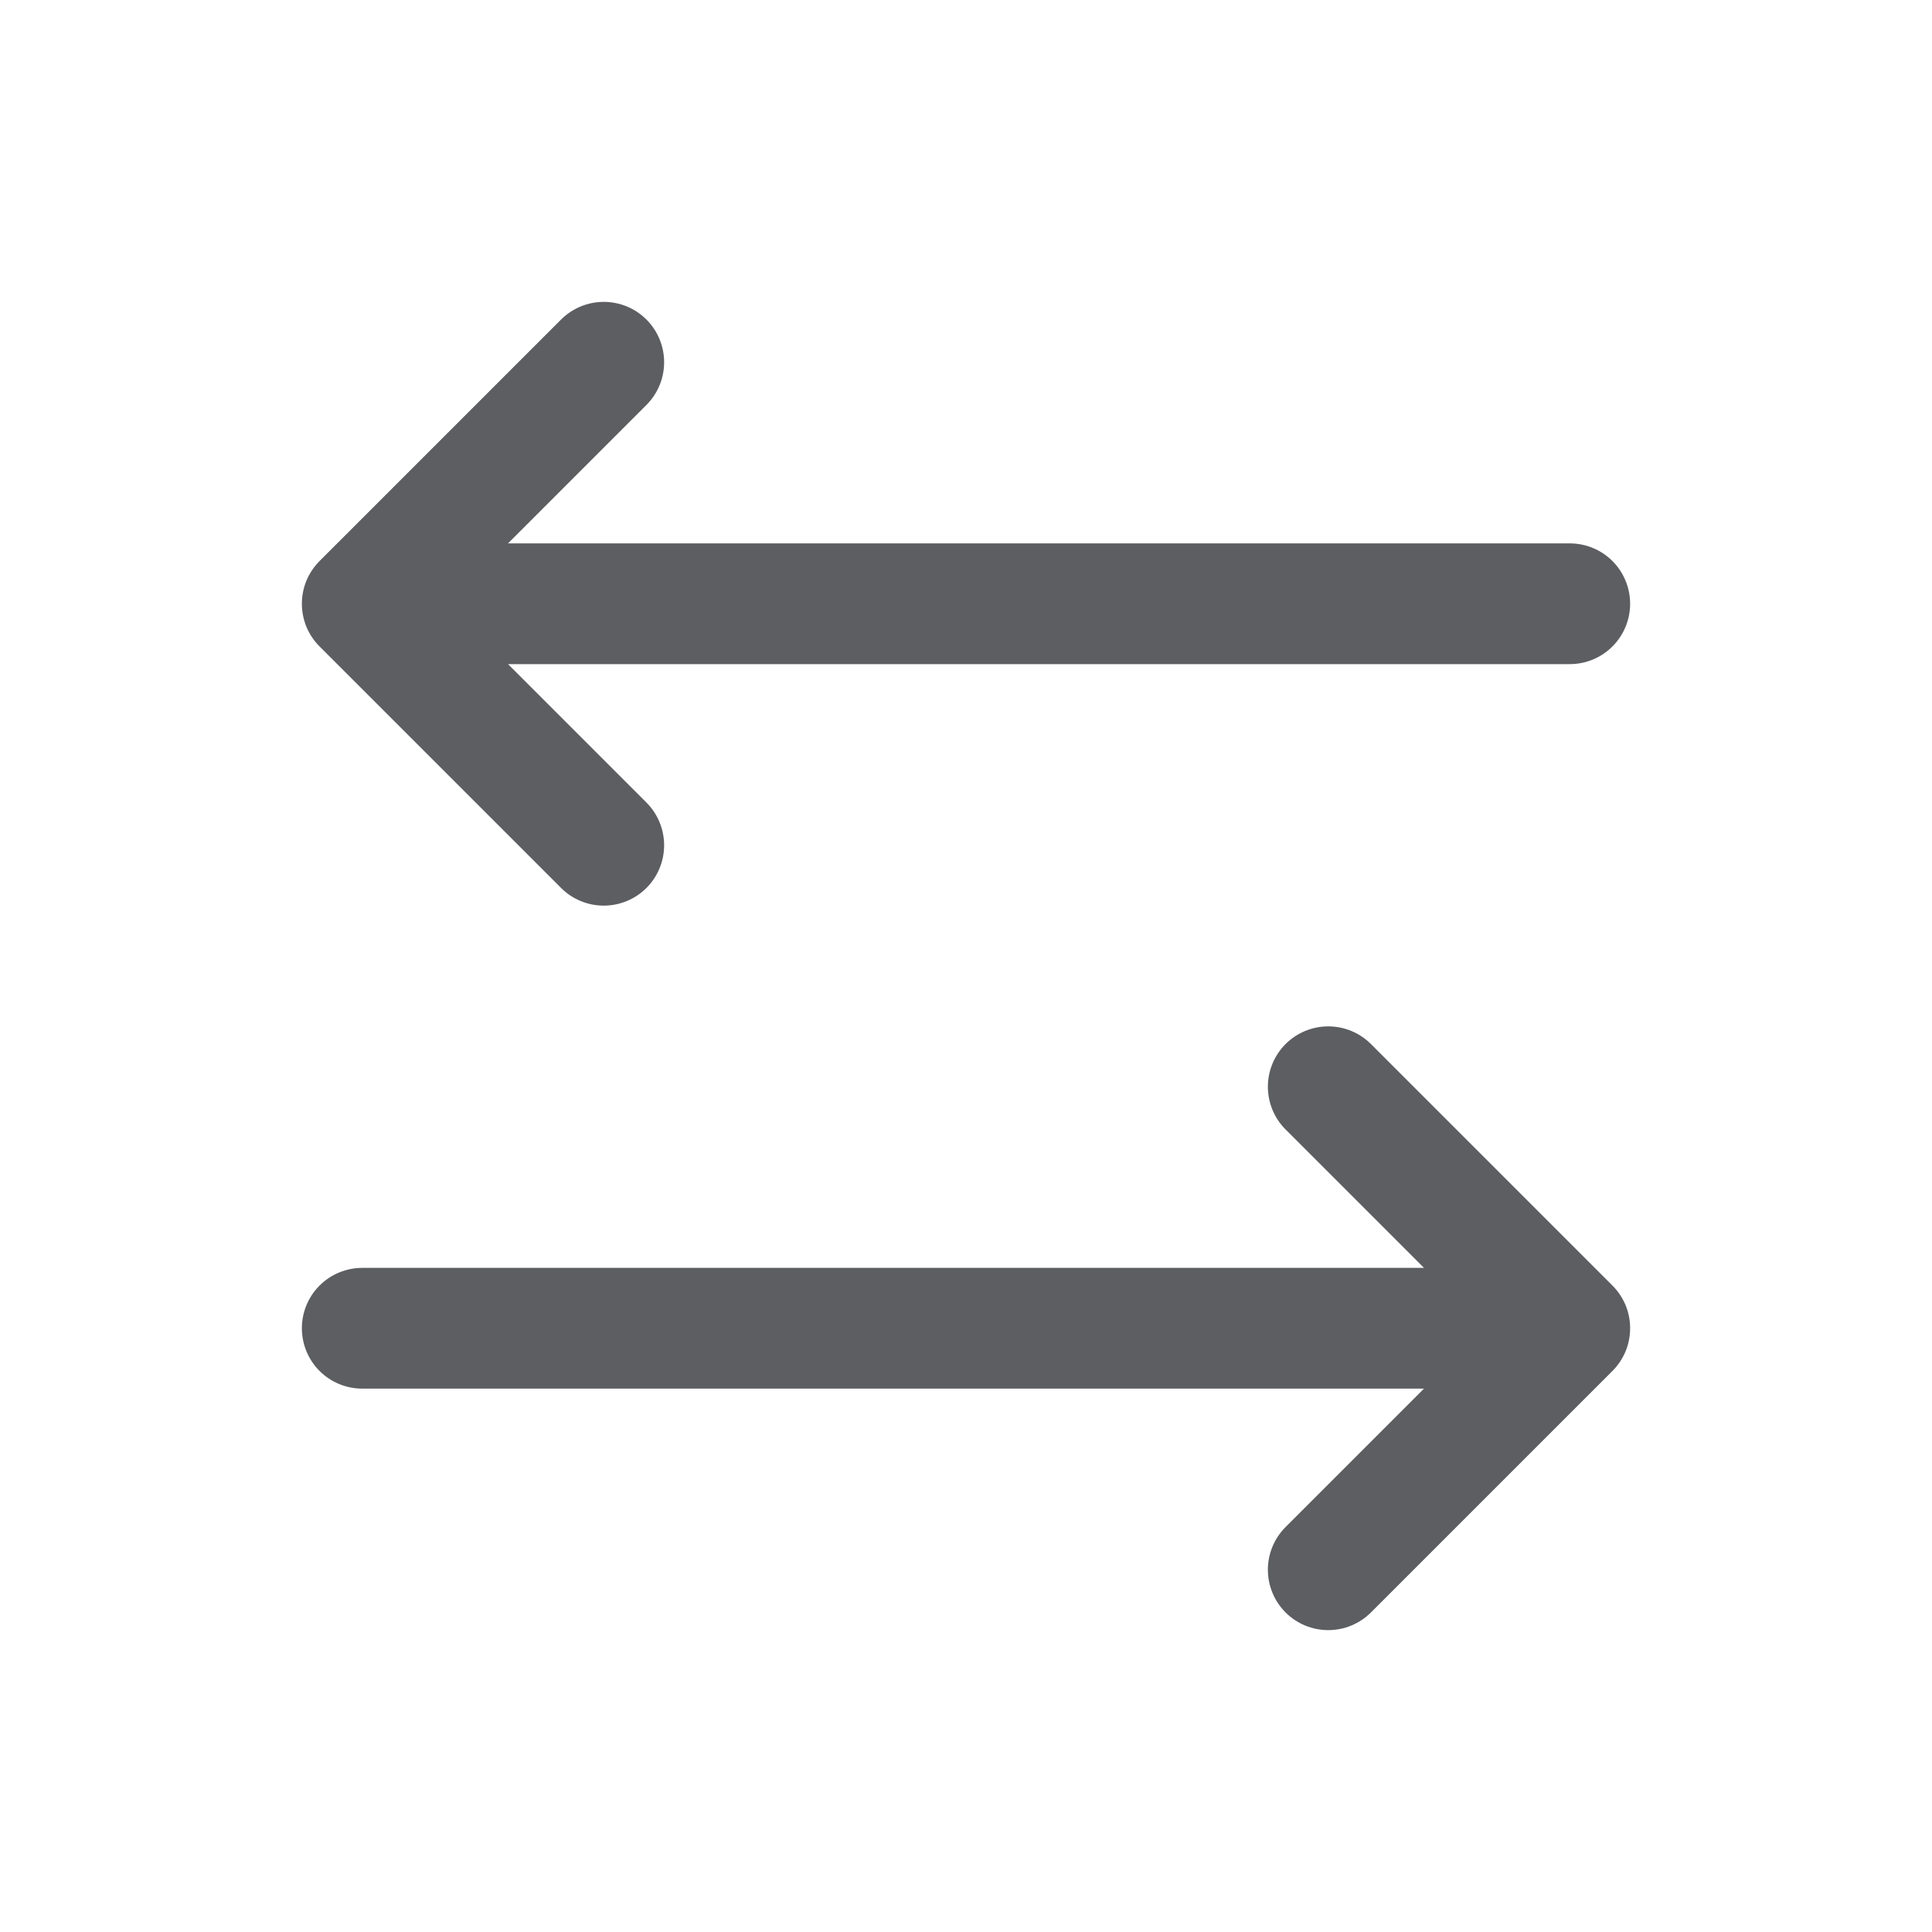 <svg width="20" height="20" viewBox="0 0 20 20" fill="none" xmlns="http://www.w3.org/2000/svg">
<path d="M16.692 14.192L14.192 16.692C14.075 16.809 13.916 16.875 13.75 16.875C13.584 16.875 13.425 16.809 13.308 16.692C13.191 16.575 13.125 16.416 13.125 16.25C13.125 16.084 13.191 15.925 13.308 15.808L14.741 14.375H3.75C3.584 14.375 3.425 14.309 3.308 14.192C3.191 14.075 3.125 13.916 3.125 13.75C3.125 13.584 3.191 13.425 3.308 13.308C3.425 13.191 3.584 13.125 3.75 13.125H14.741L13.308 11.692C13.191 11.575 13.125 11.416 13.125 11.25C13.125 11.084 13.191 10.925 13.308 10.808C13.425 10.691 13.584 10.625 13.75 10.625C13.916 10.625 14.075 10.691 14.192 10.808L16.692 13.308C16.75 13.366 16.796 13.435 16.828 13.511C16.859 13.586 16.875 13.668 16.875 13.75C16.875 13.832 16.859 13.914 16.828 13.989C16.796 14.065 16.75 14.134 16.692 14.192ZM5.808 9.192C5.925 9.309 6.084 9.375 6.25 9.375C6.416 9.375 6.575 9.309 6.692 9.192C6.809 9.075 6.875 8.916 6.875 8.75C6.875 8.584 6.809 8.425 6.692 8.308L5.259 6.875H16.25C16.416 6.875 16.575 6.809 16.692 6.692C16.809 6.575 16.875 6.416 16.875 6.25C16.875 6.084 16.809 5.925 16.692 5.808C16.575 5.691 16.416 5.625 16.25 5.625H5.259L6.692 4.192C6.809 4.075 6.875 3.916 6.875 3.75C6.875 3.584 6.809 3.425 6.692 3.308C6.575 3.191 6.416 3.125 6.25 3.125C6.084 3.125 5.925 3.191 5.808 3.308L3.308 5.808C3.25 5.866 3.204 5.935 3.172 6.011C3.141 6.087 3.125 6.168 3.125 6.25C3.125 6.332 3.141 6.413 3.172 6.489C3.204 6.565 3.25 6.634 3.308 6.692L5.808 9.192Z" fill="#5C5E61"/>
</svg>
